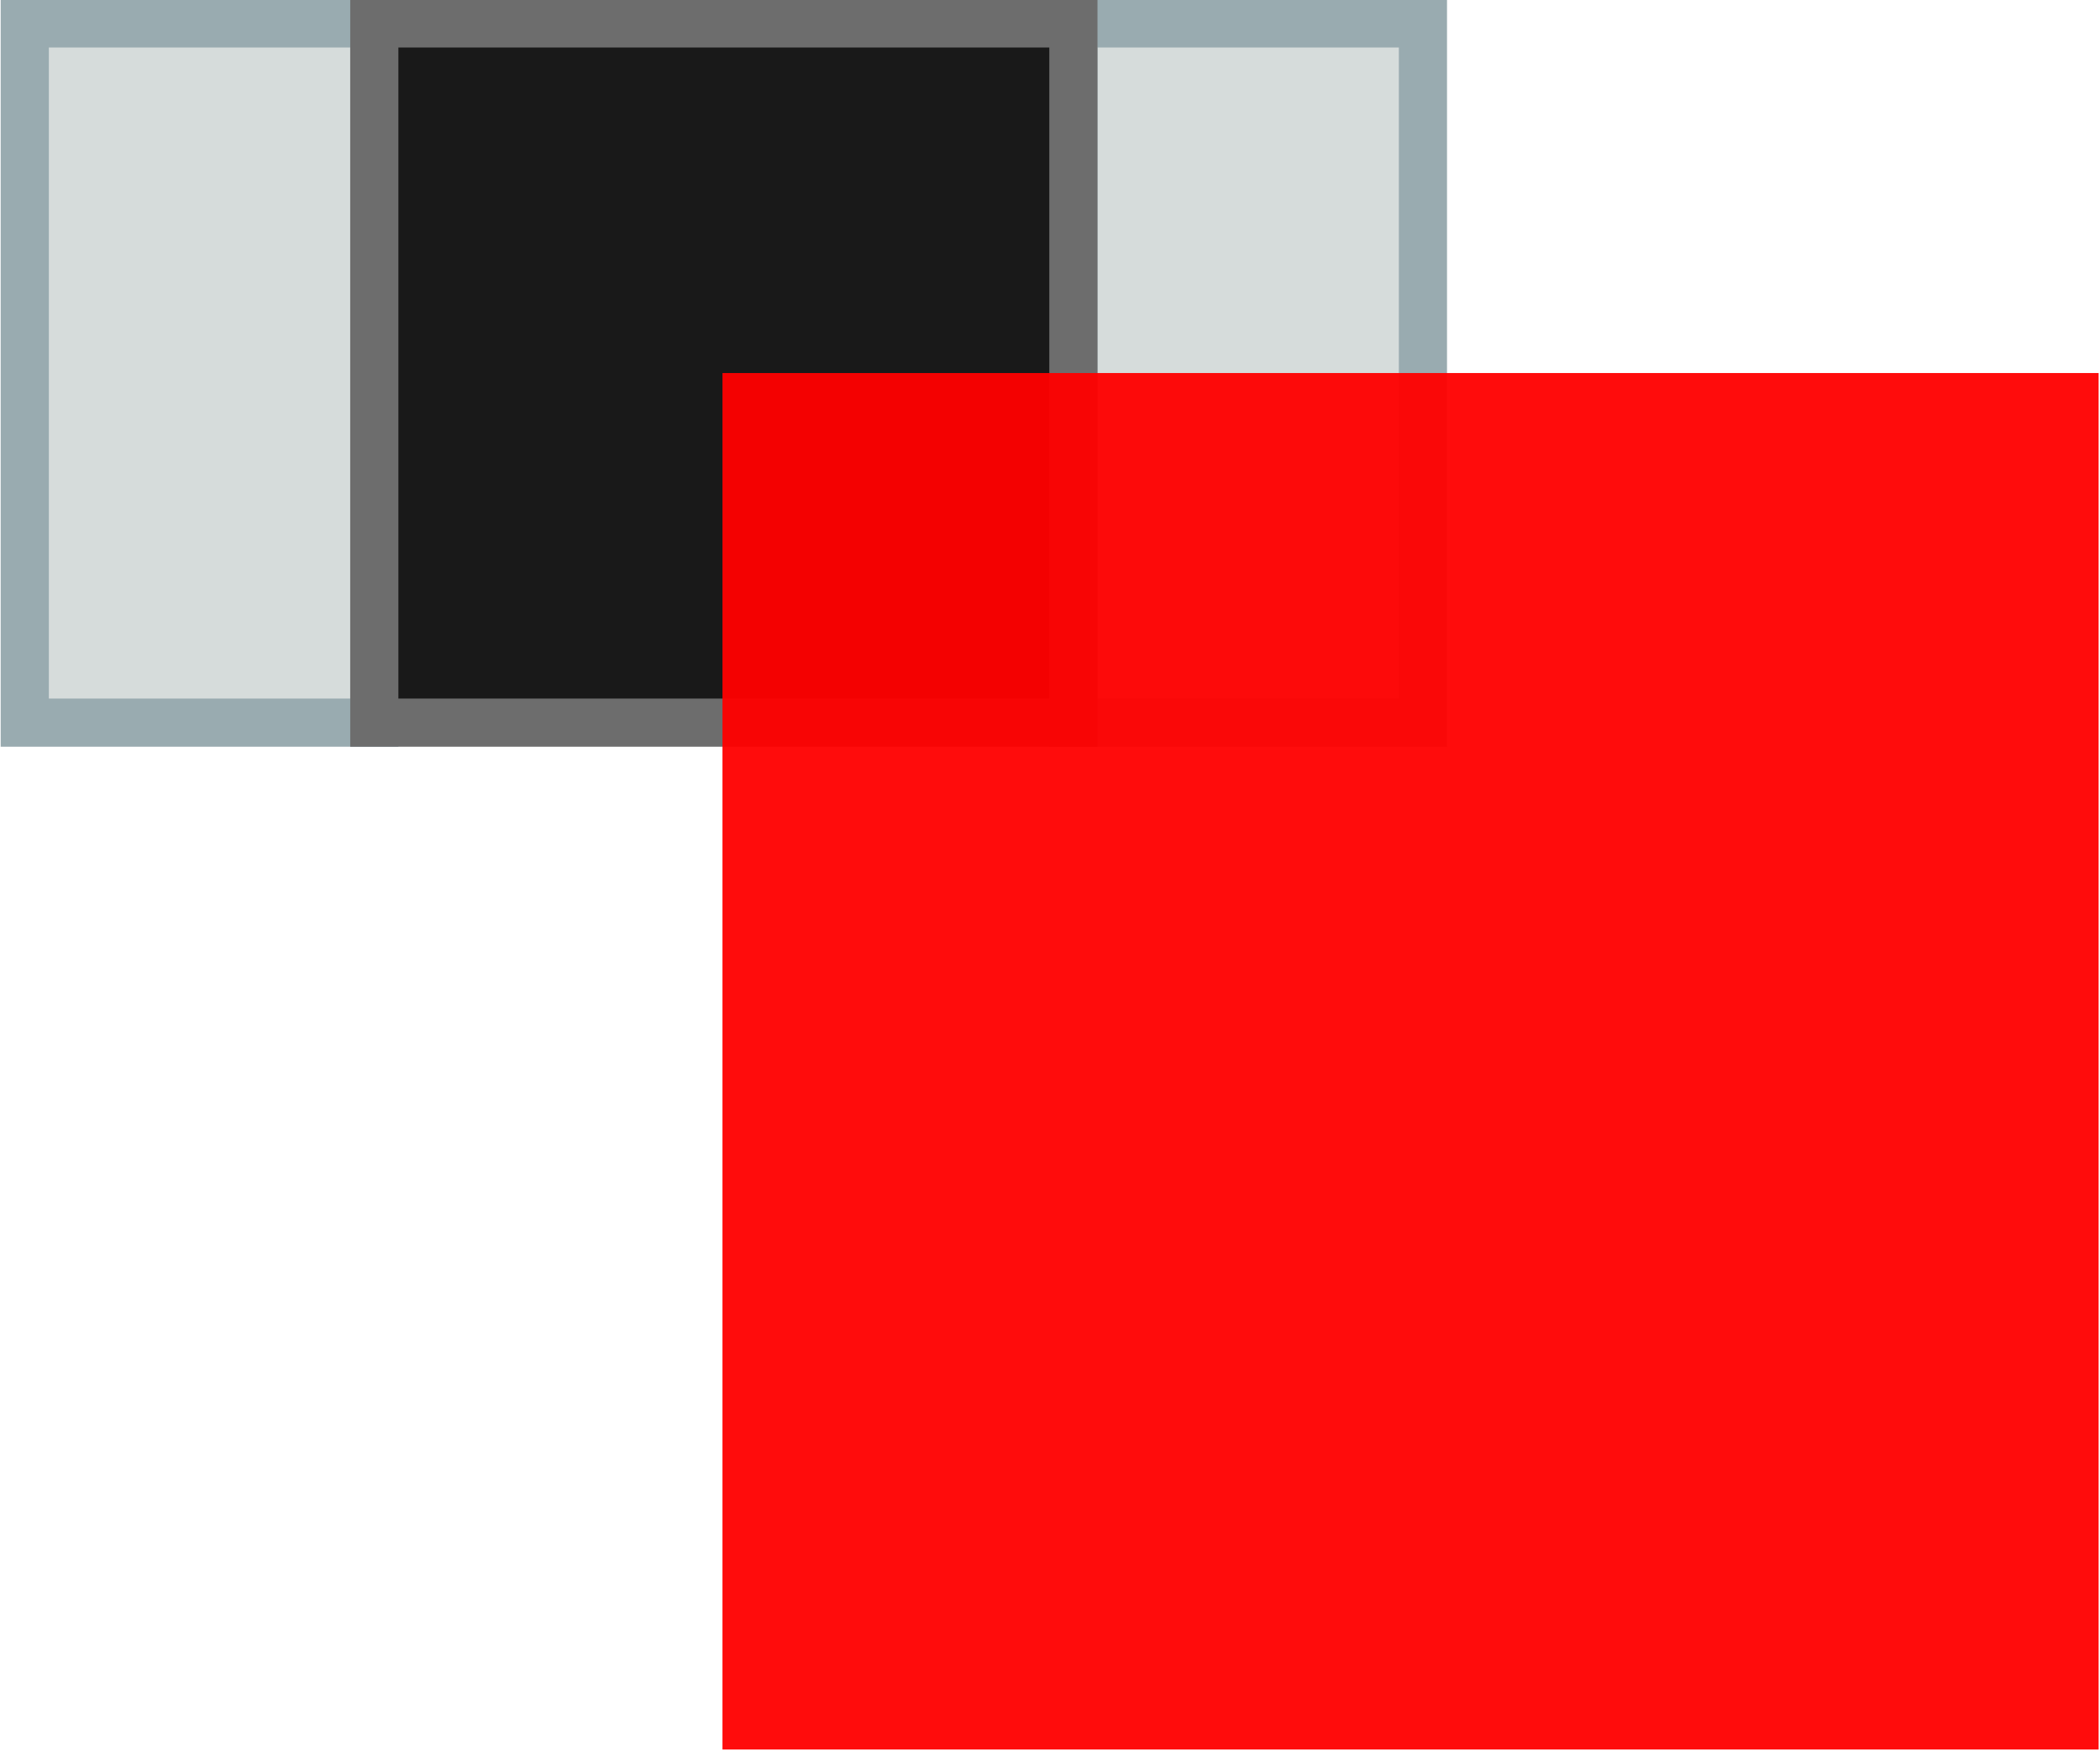 <?xml version="1.0" encoding="UTF-8" standalone="no"?>
<svg
   sodipodi:docname="R_0402.svg"
   inkscape:version="1.2.1 (9c6d41e410, 2022-07-14)"
   version="1.1"
   id="svg2"
   width="1.526mm"
   height="1.272mm"
   viewBox="0 0 1.526 1.272"
   xmlns:inkscape="http://www.inkscape.org/namespaces/inkscape"
   xmlns:sodipodi="http://sodipodi.sourceforge.net/DTD/sodipodi-0.dtd"
   xmlns="http://www.w3.org/2000/svg"
   xmlns:svg="http://www.w3.org/2000/svg"
   xmlns:rdf="http://www.w3.org/1999/02/22-rdf-syntax-ns#"
   xmlns:cc="http://creativecommons.org/ns#"
   xmlns:dc="http://purl.org/dc/elements/1.1/">
  <defs
     id="defs13" />
  <sodipodi:namedview
     inkscape:current-layer="svg2"
     inkscape:window-maximized="1"
     inkscape:window-y="-9"
     inkscape:window-x="-9"
     inkscape:cy="5.6237086"
     inkscape:cx="4.4194174"
     inkscape:zoom="45.254834"
     showgrid="true"
     id="namedview11"
     inkscape:window-height="1361"
     inkscape:window-width="2560"
     inkscape:pageshadow="2"
     inkscape:pageopacity="0"
     guidetolerance="10"
     gridtolerance="10"
     objecttolerance="10"
     borderopacity="1"
     bordercolor="#666666"
     pagecolor="#ffffff"
     inkscape:pagecheckerboard="0"
     inkscape:document-units="mm"
     units="in"
     inkscape:showpageshadow="0"
     inkscape:deskcolor="#d1d1d1" />
  <path
     d="m 0.018,0.525 v -0.508 h 0.254 v 0.508 z m 1.016,0 v -0.508 h -0.254 v 0.508 z"
     id="leads"
     style="opacity:1;fill:#d6dcdb;stroke:#99abb0;stroke-width:0.035;stroke-linecap:round;stroke-miterlimit:4;stroke-dasharray:none"
     sodipodi:nodetypes="cccccccccc" />
  <path
     d="m 0.272,0.525 v -0.508 h 0.508 v 0.508 z"
     id="main_body"
     style="opacity:1;fill:#191919;stroke:#6d6d6d;stroke-width:0.035;stroke-linecap:round;stroke-miterlimit:4;stroke-dasharray:none"
     sodipodi:nodetypes="ccccc" />
  <rect
     style="opacity:0.95;fill:#ff0000;fill-opacity:1;fill-rule:nonzero;stroke:none;stroke-width:3.5;stroke-linecap:round;stroke-linejoin:bevel;stroke-miterlimit:4;stroke-dasharray:none;stroke-opacity:1"
     id="origin"
     width="1"
     height="1"
     x="0.525"
     y="0.271" />
</svg>
